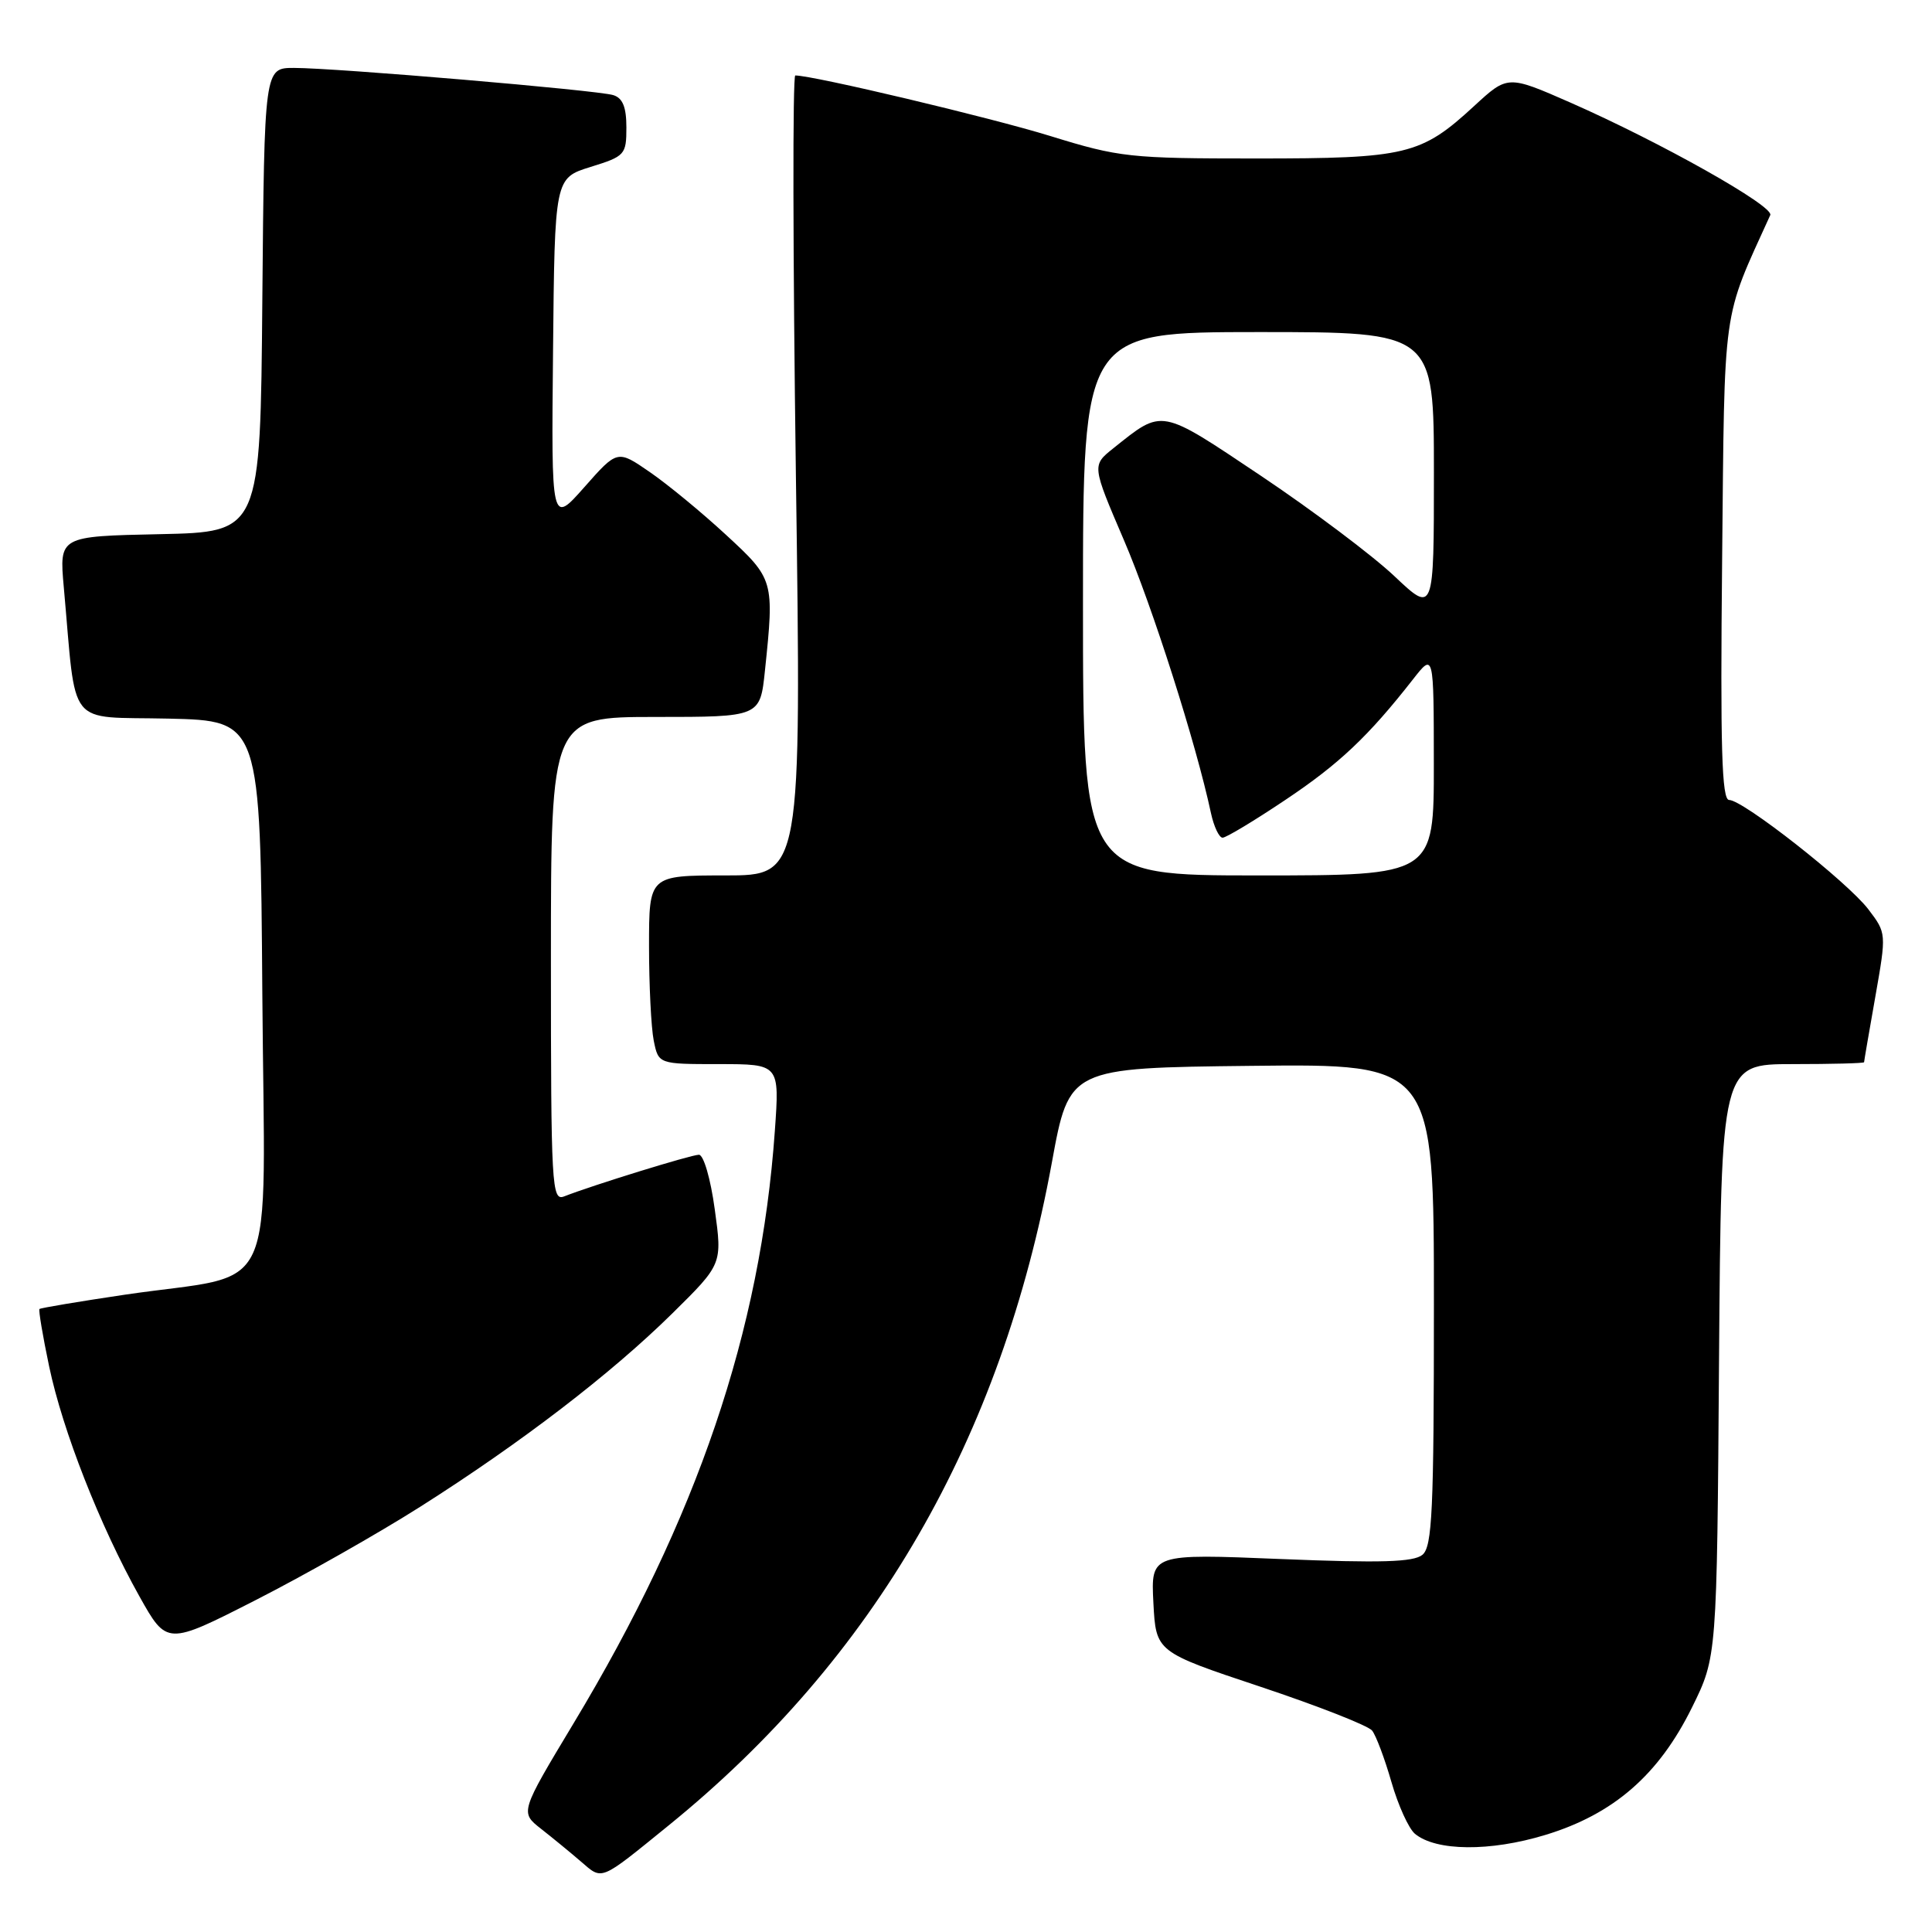 <?xml version="1.0" encoding="UTF-8" standalone="no"?>
<!DOCTYPE svg PUBLIC "-//W3C//DTD SVG 1.1//EN" "http://www.w3.org/Graphics/SVG/1.1/DTD/svg11.dtd" >
<svg xmlns="http://www.w3.org/2000/svg" xmlns:xlink="http://www.w3.org/1999/xlink" version="1.1" viewBox="0 0 256 256">
 <g >
 <path fill="currentColor"
d=" M 88.62 241.86 C 115.87 219.75 132.67 190.67 139.38 154.03 C 141.67 141.50 141.67 141.50 165.83 141.23 C 190.00 140.96 190.00 140.96 190.00 172.86 C 190.00 200.21 189.78 204.94 188.48 206.02 C 187.30 206.99 182.99 207.12 169.73 206.58 C 152.50 205.87 152.50 205.87 152.83 212.38 C 153.17 218.89 153.17 218.89 167.01 223.50 C 174.62 226.04 181.28 228.65 181.81 229.31 C 182.33 229.96 183.48 233.03 184.37 236.12 C 185.26 239.21 186.66 242.30 187.49 242.99 C 190.28 245.30 197.44 245.37 204.76 243.14 C 213.81 240.39 219.80 235.18 224.21 226.22 C 227.50 219.55 227.50 219.55 227.78 180.27 C 228.07 141.00 228.07 141.00 237.53 141.00 C 242.74 141.00 247.00 140.89 247.00 140.75 C 247.00 140.61 247.67 136.71 248.49 132.07 C 249.97 123.65 249.97 123.65 247.56 120.48 C 244.78 116.85 230.97 106.00 229.12 106.00 C 228.14 106.00 227.94 99.08 228.19 74.25 C 228.53 39.86 228.14 42.66 234.57 28.50 C 235.10 27.33 220.04 18.85 208.08 13.59 C 199.78 9.95 199.78 9.95 195.33 14.05 C 188.29 20.54 186.38 21.00 166.44 21.00 C 149.70 21.00 148.32 20.85 139.16 18.02 C 131.19 15.56 107.77 10.00 105.38 10.00 C 105.02 10.00 105.06 33.85 105.46 63.00 C 106.20 116.00 106.20 116.00 96.10 116.00 C 86.00 116.00 86.00 116.00 86.00 125.37 C 86.00 130.53 86.28 136.16 86.62 137.87 C 87.25 141.00 87.25 141.00 95.27 141.00 C 103.30 141.00 103.30 141.00 102.67 149.86 C 100.79 176.42 92.39 201.14 76.02 228.32 C 68.91 240.14 68.91 240.14 71.68 242.32 C 73.21 243.52 75.59 245.47 76.97 246.66 C 79.88 249.16 79.37 249.37 88.62 241.86 Z  M 55.72 199.63 C 69.07 191.16 80.95 182.05 89.09 174.03 C 95.71 167.50 95.71 167.50 94.71 160.25 C 94.16 156.19 93.23 153.01 92.61 153.01 C 91.56 153.02 78.52 157.05 74.75 158.53 C 73.11 159.17 73.00 157.28 73.00 127.11 C 73.00 95.00 73.00 95.00 86.86 95.00 C 100.72 95.00 100.72 95.00 101.36 88.85 C 102.61 76.90 102.56 76.73 96.19 70.86 C 93.00 67.91 88.46 64.17 86.10 62.55 C 81.81 59.59 81.81 59.59 77.43 64.55 C 73.05 69.50 73.05 69.50 73.28 46.55 C 73.50 23.60 73.50 23.60 78.25 22.12 C 82.81 20.71 83.00 20.50 83.00 16.89 C 83.00 14.19 82.51 12.98 81.25 12.60 C 79.14 11.95 44.49 9.00 38.95 9.00 C 35.03 9.00 35.03 9.00 34.76 39.75 C 34.50 70.50 34.50 70.50 21.17 70.78 C 7.85 71.06 7.85 71.06 8.45 77.78 C 10.17 96.82 8.65 94.91 22.32 95.22 C 34.50 95.50 34.50 95.50 34.76 131.71 C 35.06 173.24 37.23 168.50 16.50 171.56 C 10.45 172.46 5.38 173.31 5.23 173.45 C 5.09 173.59 5.66 177.01 6.51 181.05 C 8.30 189.58 13.25 202.18 18.46 211.50 C 22.11 218.02 22.11 218.02 33.86 212.03 C 40.32 208.74 50.16 203.16 55.72 199.63 Z  M 143.50 80.00 C 143.50 44.01 143.50 44.01 166.75 44.00 C 190.00 44.00 190.00 44.00 190.00 62.65 C 190.00 81.29 190.00 81.29 184.75 76.33 C 181.86 73.60 173.93 67.64 167.13 63.08 C 153.59 54.02 154.14 54.12 147.51 59.41 C 144.68 61.67 144.68 61.67 148.93 71.58 C 152.70 80.36 158.50 98.55 160.46 107.75 C 160.85 109.54 161.54 111.00 162.00 111.00 C 162.46 111.00 166.19 108.76 170.29 106.01 C 177.45 101.23 181.32 97.57 187.24 90.00 C 189.98 86.50 189.98 86.50 189.99 101.25 C 190.00 116.00 190.00 116.00 166.75 116.00 C 143.50 116.00 143.50 116.00 143.50 80.00 Z "/>
</g>
</svg>